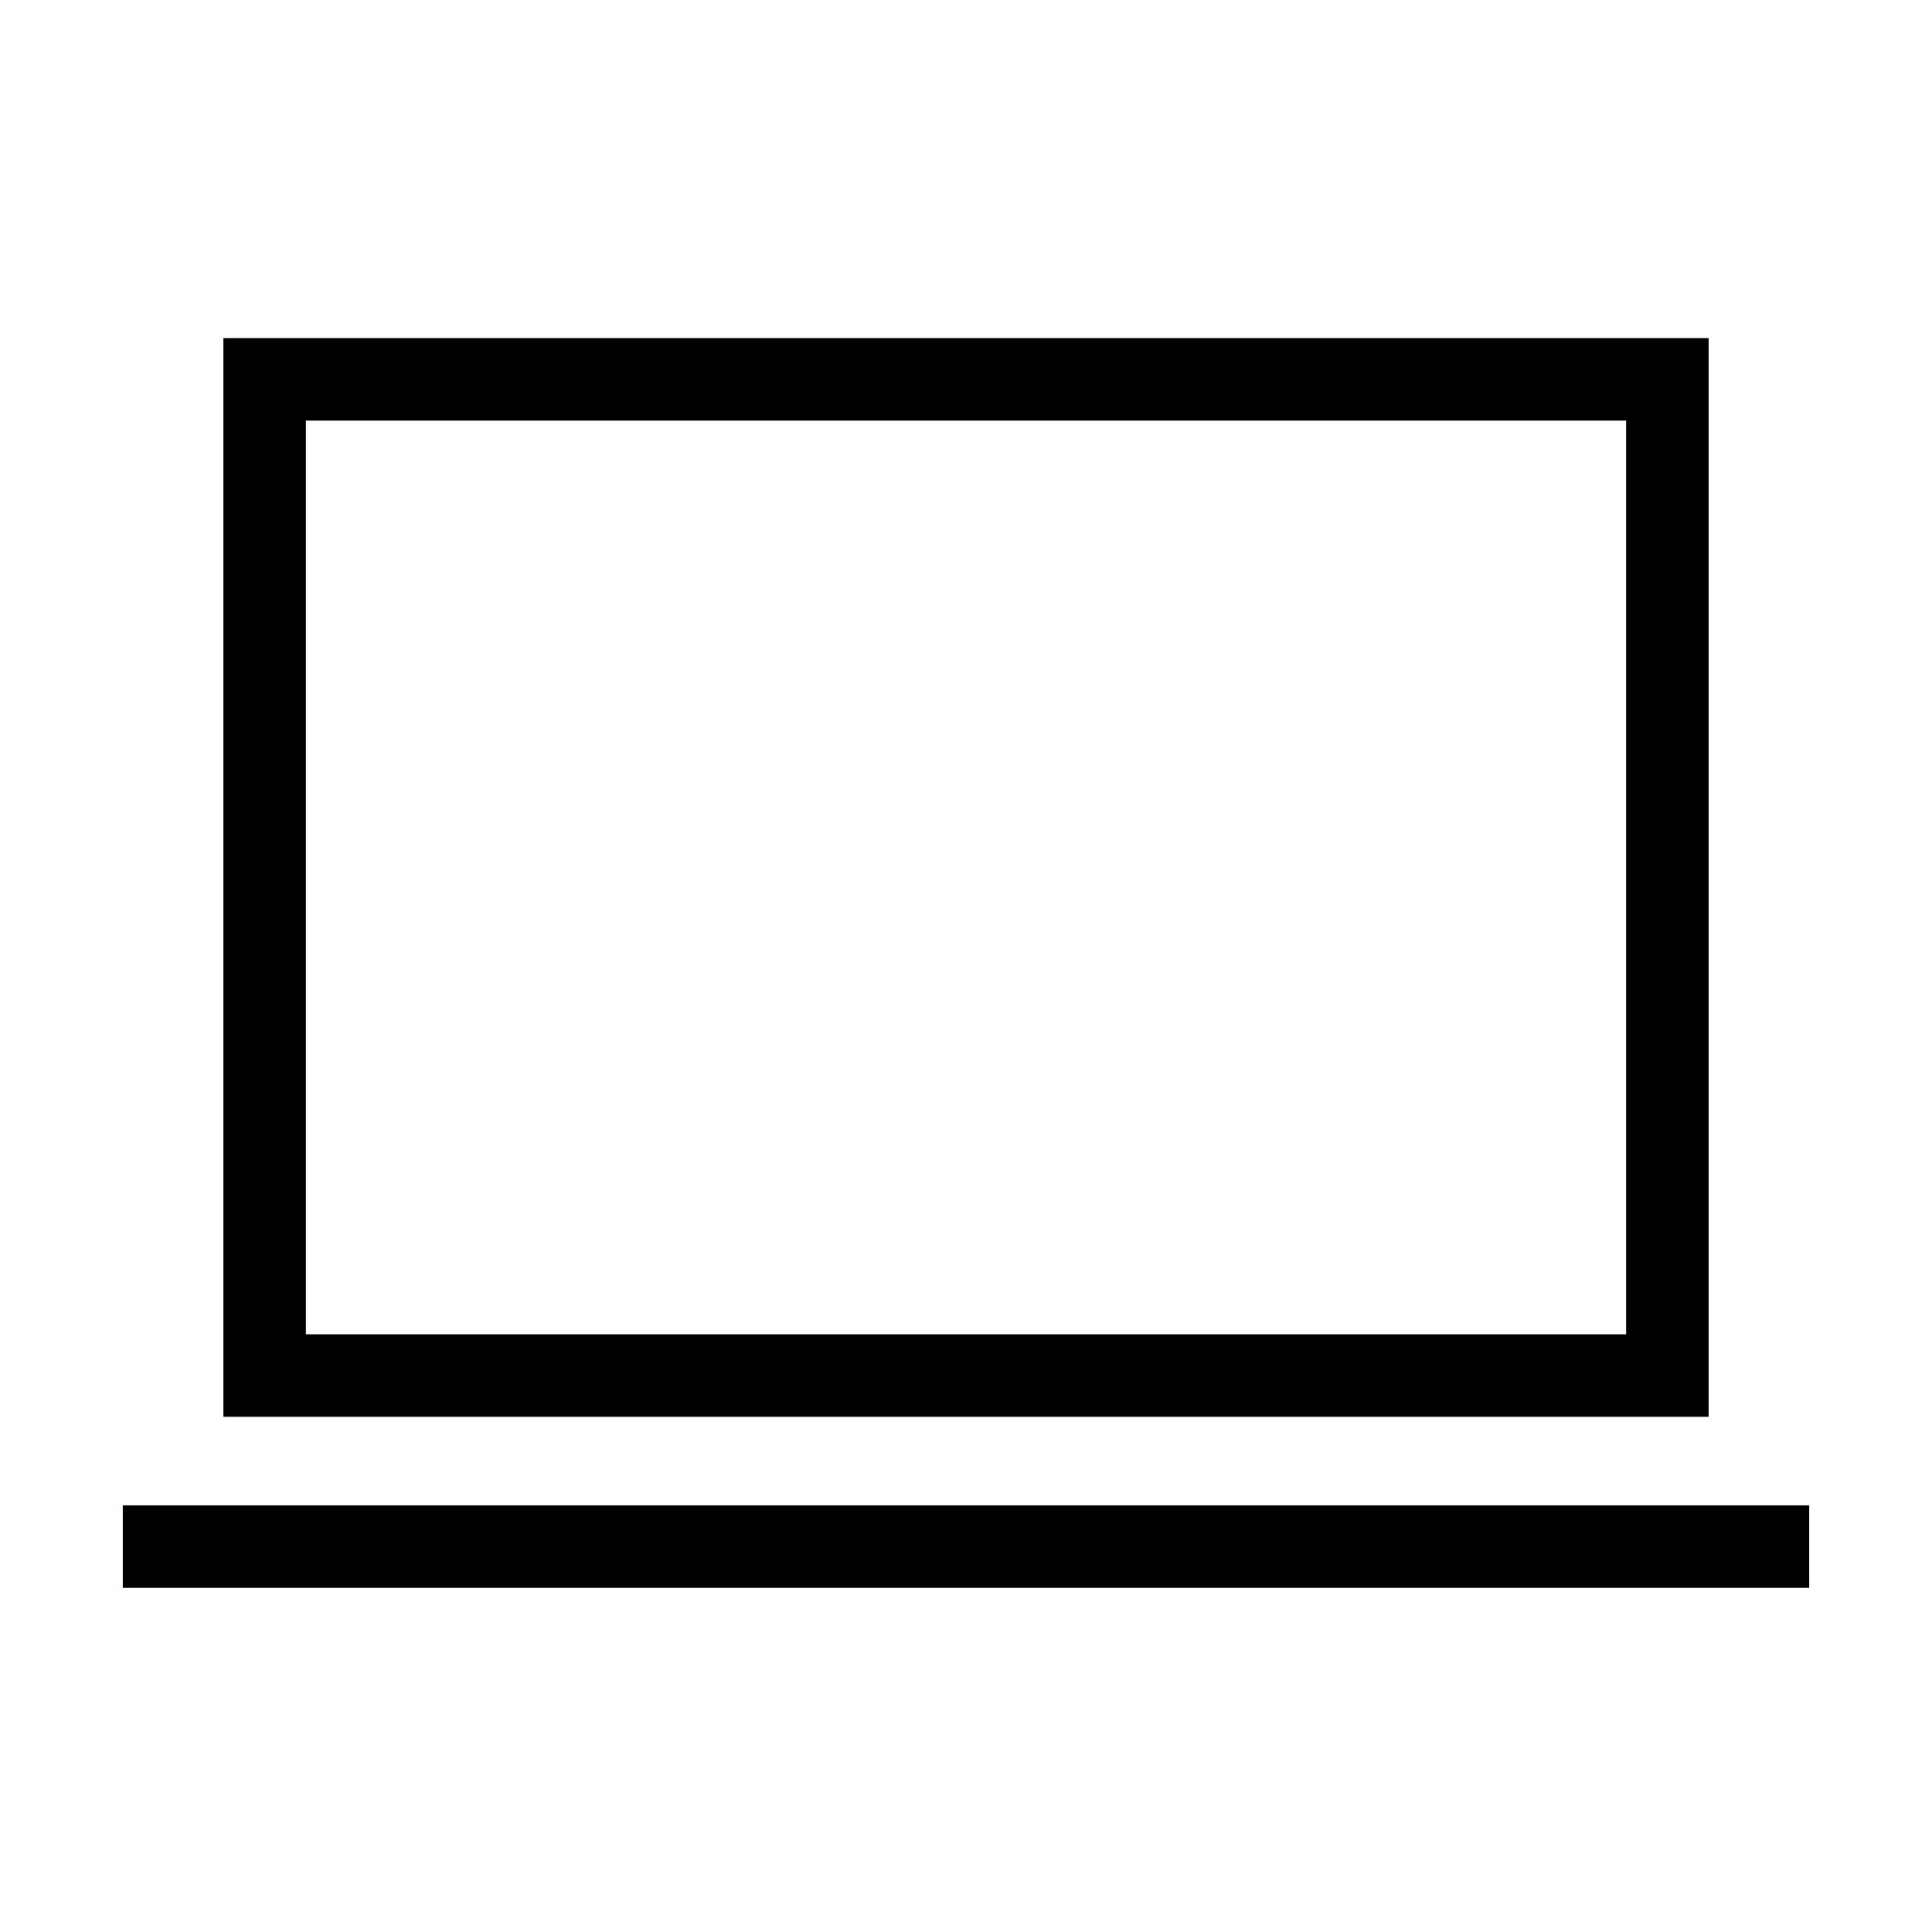 <svg xmlns="http://www.w3.org/2000/svg" height="40" width="40"><path d="M4.625 29.333V7H35.375V29.333ZM6.333 27.625H33.667V8.708H6.333ZM2.542 32.875V31.167H37.458V32.875ZM6.333 27.625V8.708V27.625Z"/></svg>